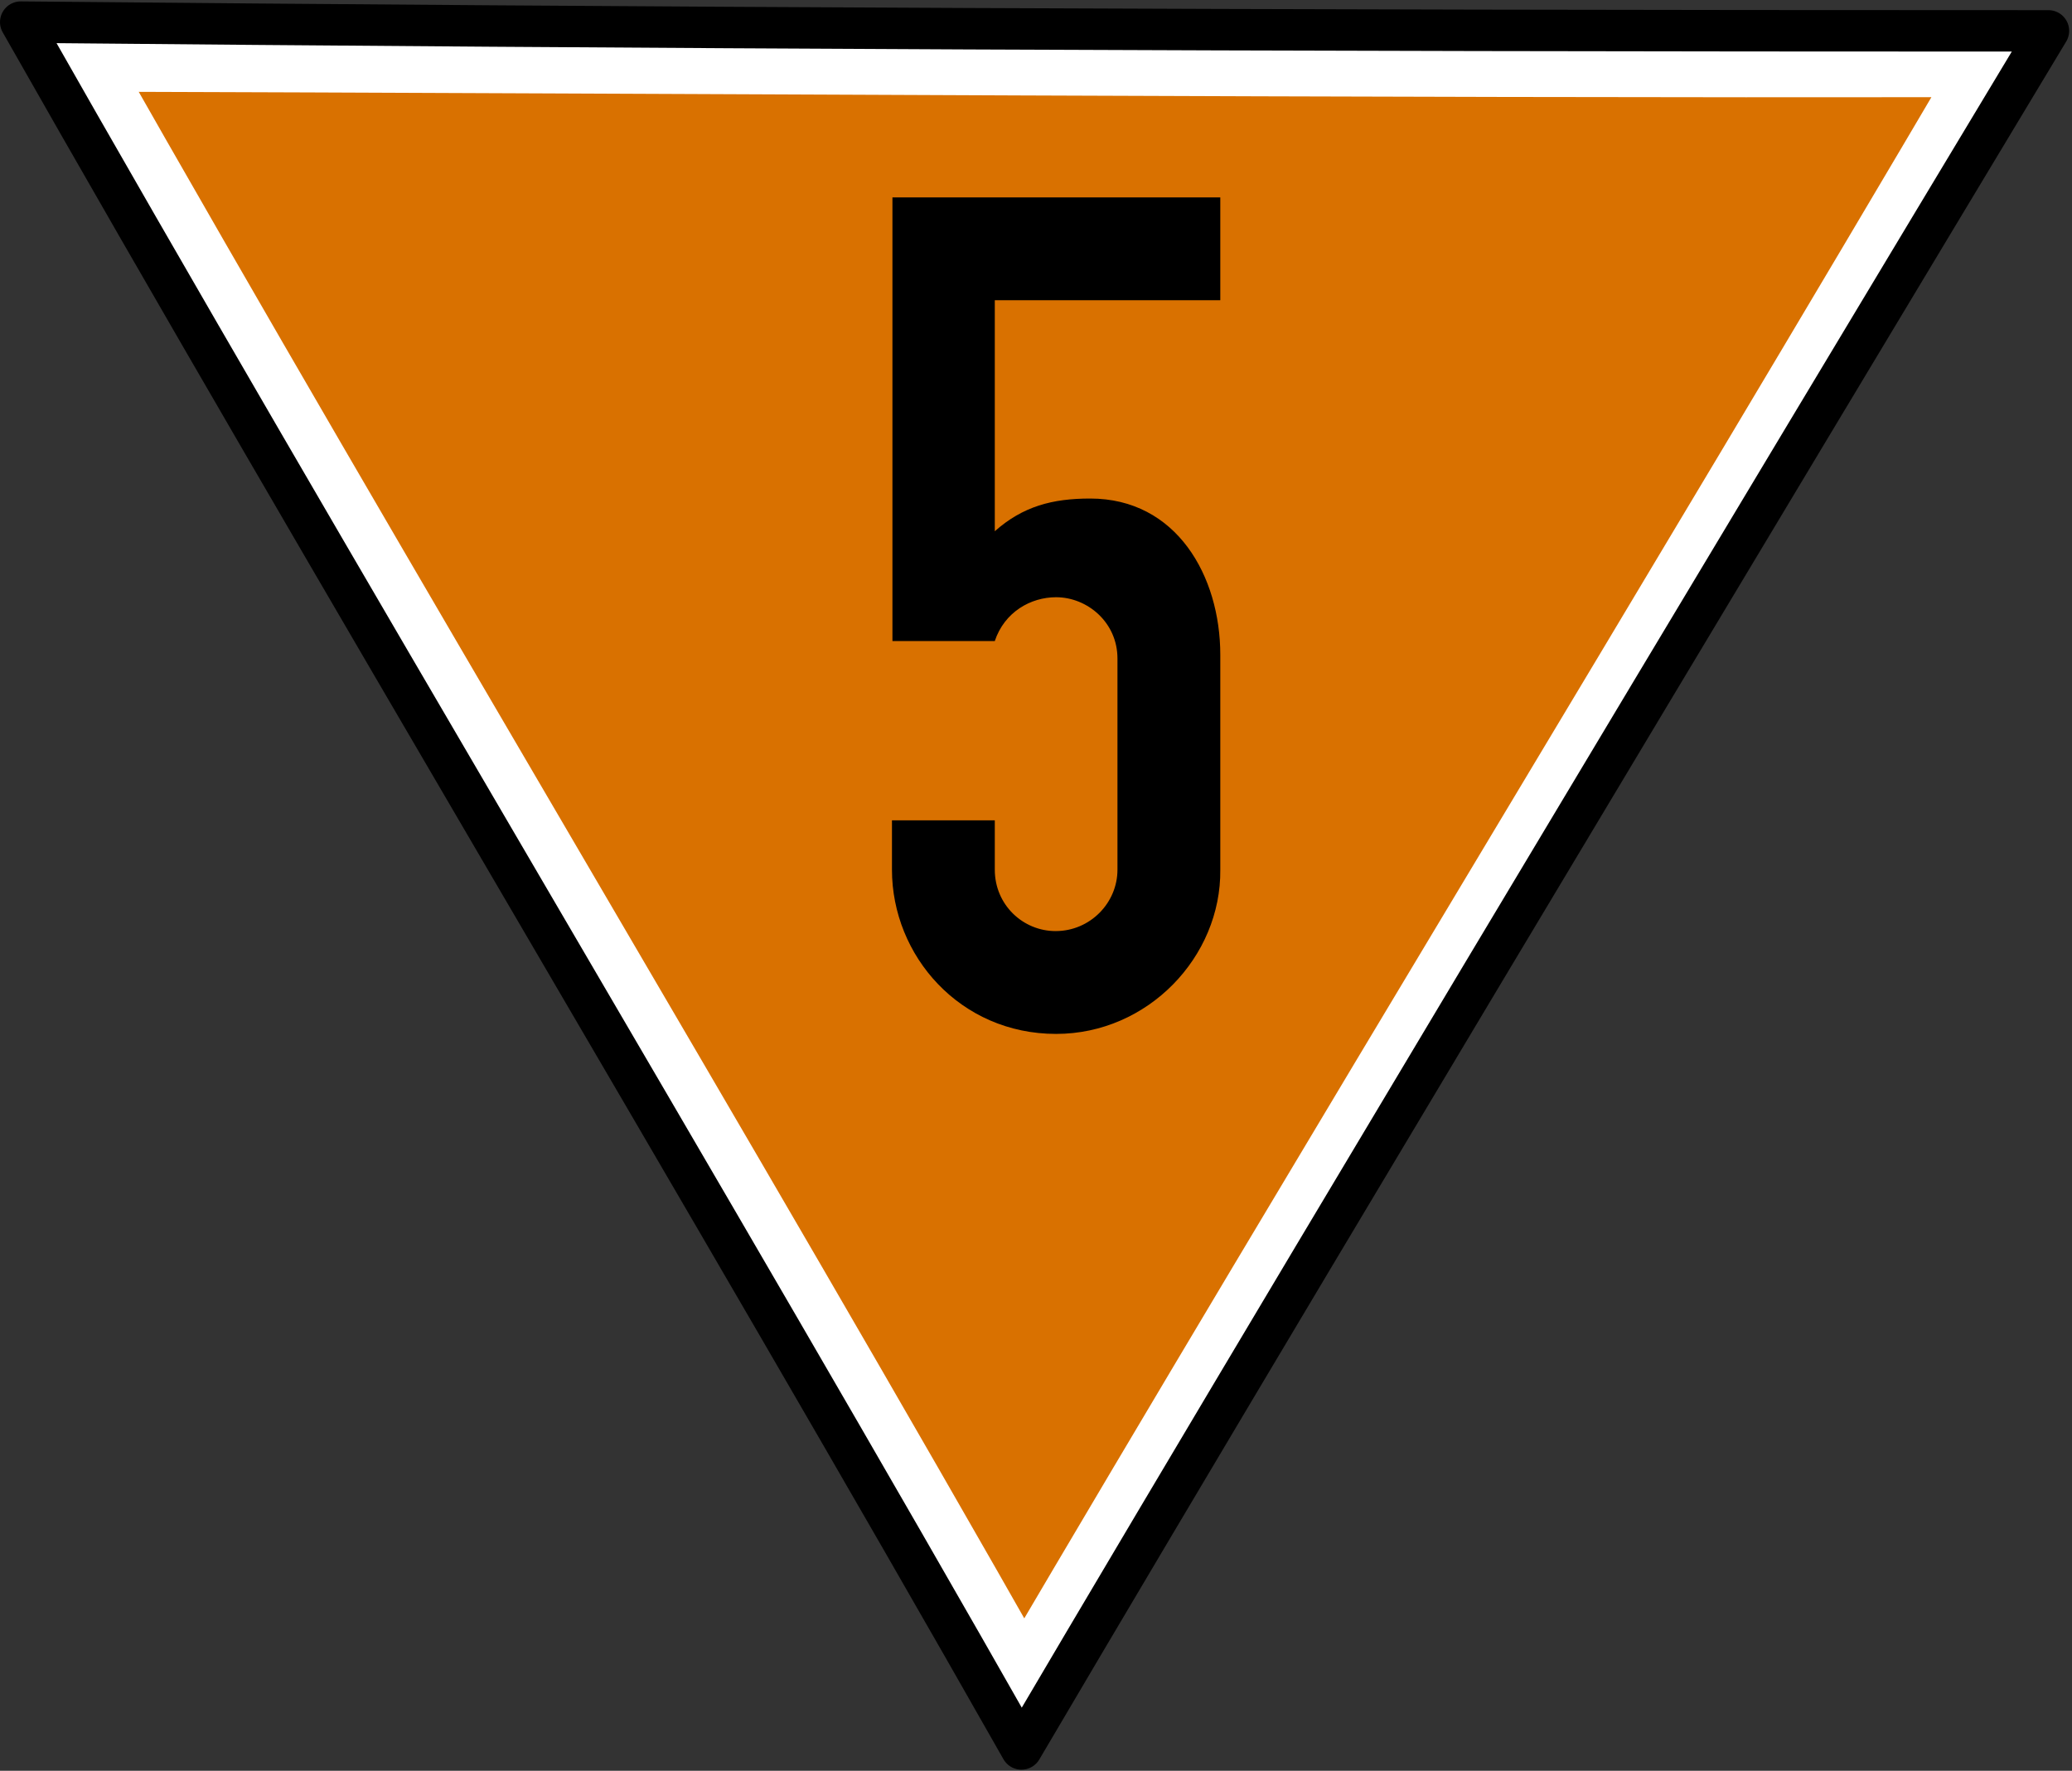 <?xml version="1.0" encoding="UTF-8"?>
<svg xmlns="http://www.w3.org/2000/svg" xmlns:xlink="http://www.w3.org/1999/xlink" width="17.55" height="15" viewBox="0 0 17.55 15">
<rect x="0" y="0" width="17.55" height="15" fill="#333333" stroke="none"/>
<path fill-rule="nonzero" fill="rgb(85.098%, 44.314%, 0%)" fill-opacity="1" stroke-width="15" stroke-linecap="round" stroke-linejoin="round" stroke="rgb(100%, 100%, 100%)" stroke-opacity="1" stroke-miterlimit="4" d="M 432.379 -196.088 C 290.053 -195.888 150.928 -196.888 17.203 -197.288 C 83.215 -80.967 156.328 40.356 222.341 156.777 C 290.653 40.556 364.166 -79.766 432.479 -195.888 C 430.378 -192.187 425.178 -196.088 432.379 -196.088 Z M 432.379 -196.088 " transform="matrix(0.039, 0, 0, 0.039, 0, 8.178)"/>
<path fill="none" stroke-width="9" stroke-linecap="round" stroke-linejoin="round" stroke="rgb(0%, 0%, 0%)" stroke-opacity="1" stroke-miterlimit="4" d="M 441.58 -202.989 C 271.149 -202.989 141.226 -203.589 4.501 -204.889 C 70.513 -88.568 155.828 53.858 221.84 170.179 C 290.153 54.058 444.881 -202.989 444.881 -202.989 Z M 441.58 -202.989 " transform="matrix(0.039, 0, 0, 0.039, 0, 8.178)"/>
<path fill-rule="nonzero" fill="rgb(0%, 0%, 0%)" fill-opacity="1" d="M 10.336 5.547 L 10.336 7.367 C 10.344 8.105 9.723 8.758 8.945 8.758 C 8.133 8.758 7.555 8.098 7.555 7.367 L 7.555 6.949 L 8.426 6.949 L 8.426 7.367 C 8.426 7.664 8.664 7.887 8.941 7.887 C 9.234 7.887 9.465 7.648 9.465 7.367 L 9.465 5.578 C 9.465 5.273 9.211 5.059 8.945 5.059 C 8.73 5.059 8.508 5.184 8.426 5.43 L 7.559 5.43 L 7.559 1.672 L 10.336 1.672 L 10.336 2.543 L 8.426 2.543 L 8.426 4.5 C 8.664 4.289 8.914 4.223 9.234 4.223 C 9.965 4.223 10.336 4.879 10.336 5.547 Z M 10.336 5.547 "/>
</svg>
